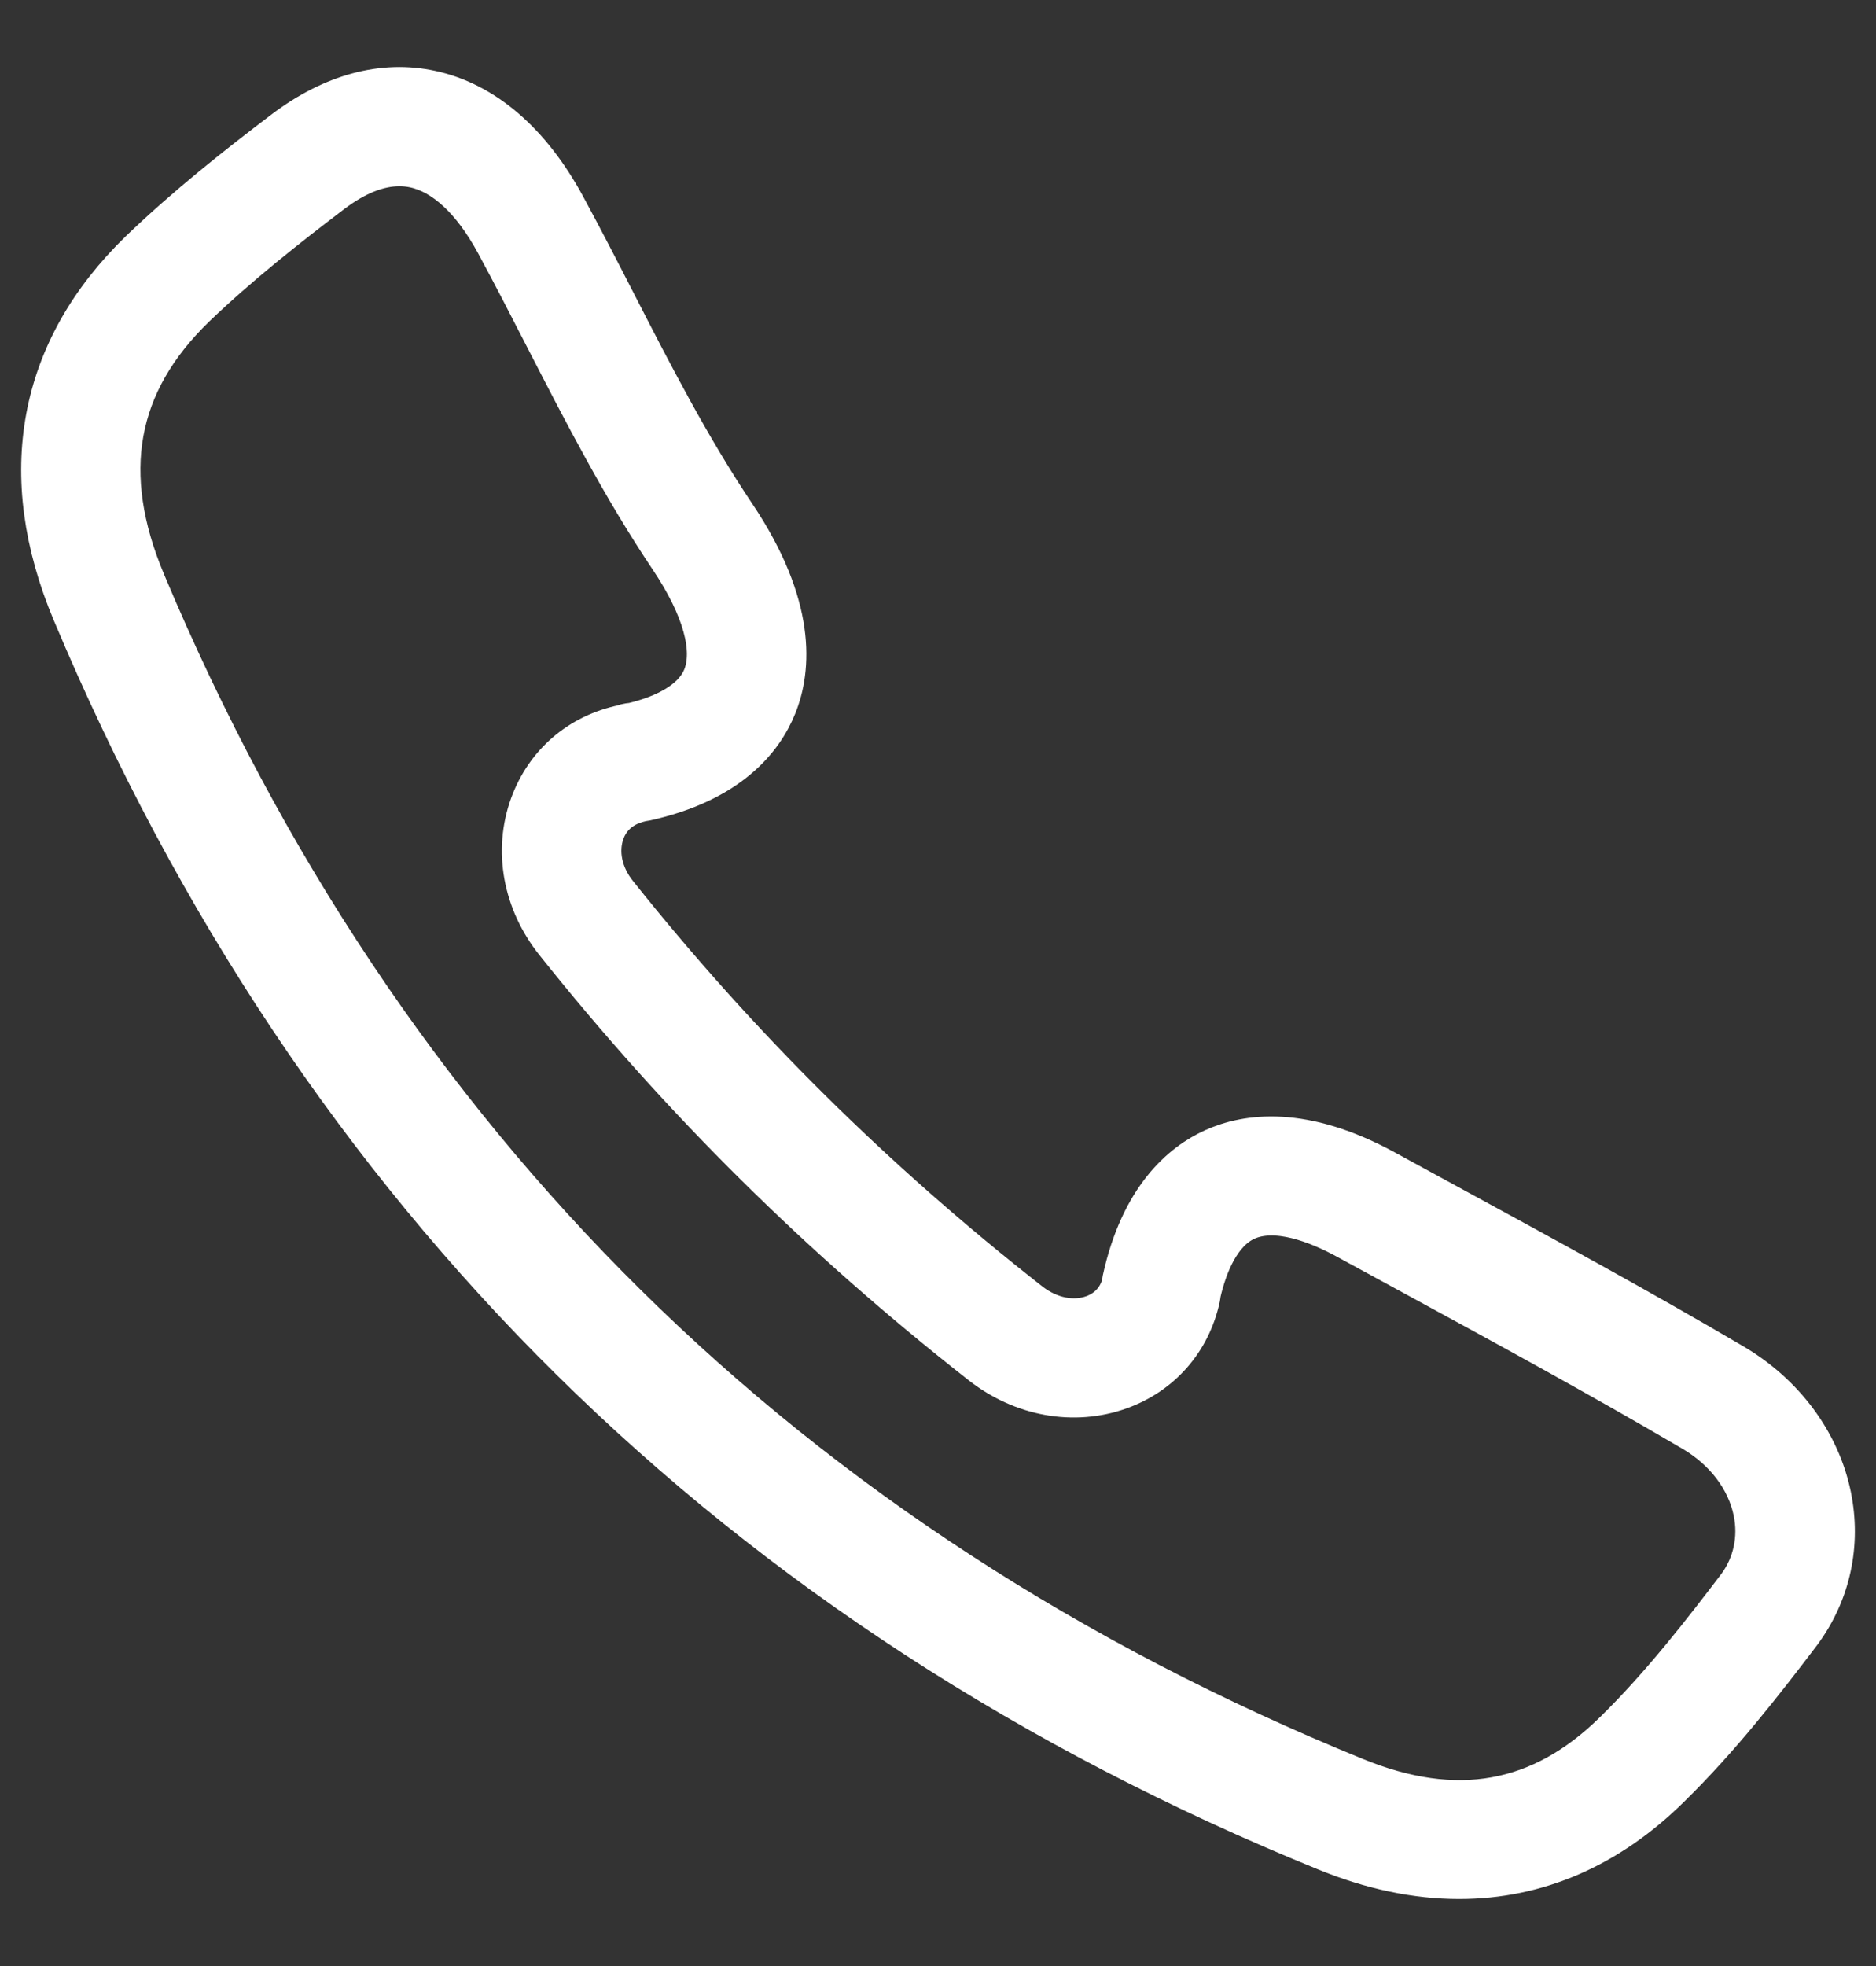 <svg width="21" height="22" viewBox="0 0 21 22" fill="none" xmlns="http://www.w3.org/2000/svg">
<rect x="0" y="0" width="21" height="22" fill="#333333" stroke="none"/>
<path d="M20.473 16.742C20.35 16.146 19.955 15.614 19.389 15.281C18.341 14.665 17.258 14.076 16.211 13.506L15.492 13.114C14.582 12.618 13.958 12.71 13.593 12.875C13.245 13.032 12.789 13.412 12.589 14.325C12.586 14.339 12.585 14.355 12.583 14.372C12.519 14.608 12.345 14.704 12.244 14.74C12.013 14.823 11.739 14.768 11.515 14.593C9.767 13.223 8.254 11.725 6.89 10.014C6.715 9.796 6.661 9.529 6.744 9.301C6.783 9.194 6.888 9.006 7.178 8.944C7.179 8.944 7.179 8.944 7.179 8.944C7.193 8.942 7.208 8.94 7.221 8.937C8.152 8.732 8.522 8.257 8.669 7.894C8.835 7.486 8.89 6.787 8.216 5.78C7.708 5.024 7.284 4.199 6.874 3.4C6.688 3.037 6.501 2.674 6.307 2.316C5.922 1.606 5.408 1.164 4.821 1.038C4.29 0.922 3.729 1.074 3.197 1.475C2.67 1.875 2.11 2.316 1.583 2.822C0.448 3.922 0.188 5.314 0.833 6.846C3.569 13.356 8.283 18.012 14.843 20.685C15.357 20.896 15.857 21 16.334 21C17.198 21 17.992 20.659 18.676 19.984C19.236 19.437 19.725 18.807 20.144 18.255C20.467 17.817 20.583 17.279 20.473 16.742ZM19.472 17.758C19.074 18.282 18.607 18.883 18.088 19.391C17.258 20.209 16.301 20.381 15.161 19.914C8.814 17.328 4.253 12.823 1.606 6.524C1.091 5.3 1.275 4.284 2.166 3.42C2.661 2.945 3.199 2.523 3.705 2.138C3.973 1.936 4.23 1.834 4.47 1.834C4.529 1.834 4.587 1.84 4.643 1.852C4.984 1.926 5.304 2.223 5.57 2.712C5.761 3.065 5.944 3.422 6.128 3.78C6.549 4.599 6.985 5.447 7.519 6.242C7.887 6.792 8.019 7.268 7.892 7.583C7.768 7.888 7.395 8.039 7.086 8.113C7.026 8.117 6.987 8.131 6.981 8.135C6.496 8.236 6.123 8.558 5.956 9.018C5.774 9.52 5.878 10.086 6.234 10.532C7.639 12.295 9.197 13.837 10.998 15.249C11.451 15.603 12.023 15.705 12.528 15.524C12.984 15.36 13.305 14.993 13.409 14.518C13.412 14.503 13.414 14.486 13.416 14.468C13.488 14.155 13.638 13.77 13.94 13.633C14.284 13.478 14.755 13.662 15.089 13.845L15.809 14.237C16.85 14.803 17.927 15.389 18.963 15.998C19.326 16.212 19.577 16.544 19.652 16.909C19.715 17.213 19.649 17.516 19.472 17.758Z" fill="white" stroke="white" stroke-width="0.5"/>
</svg>
